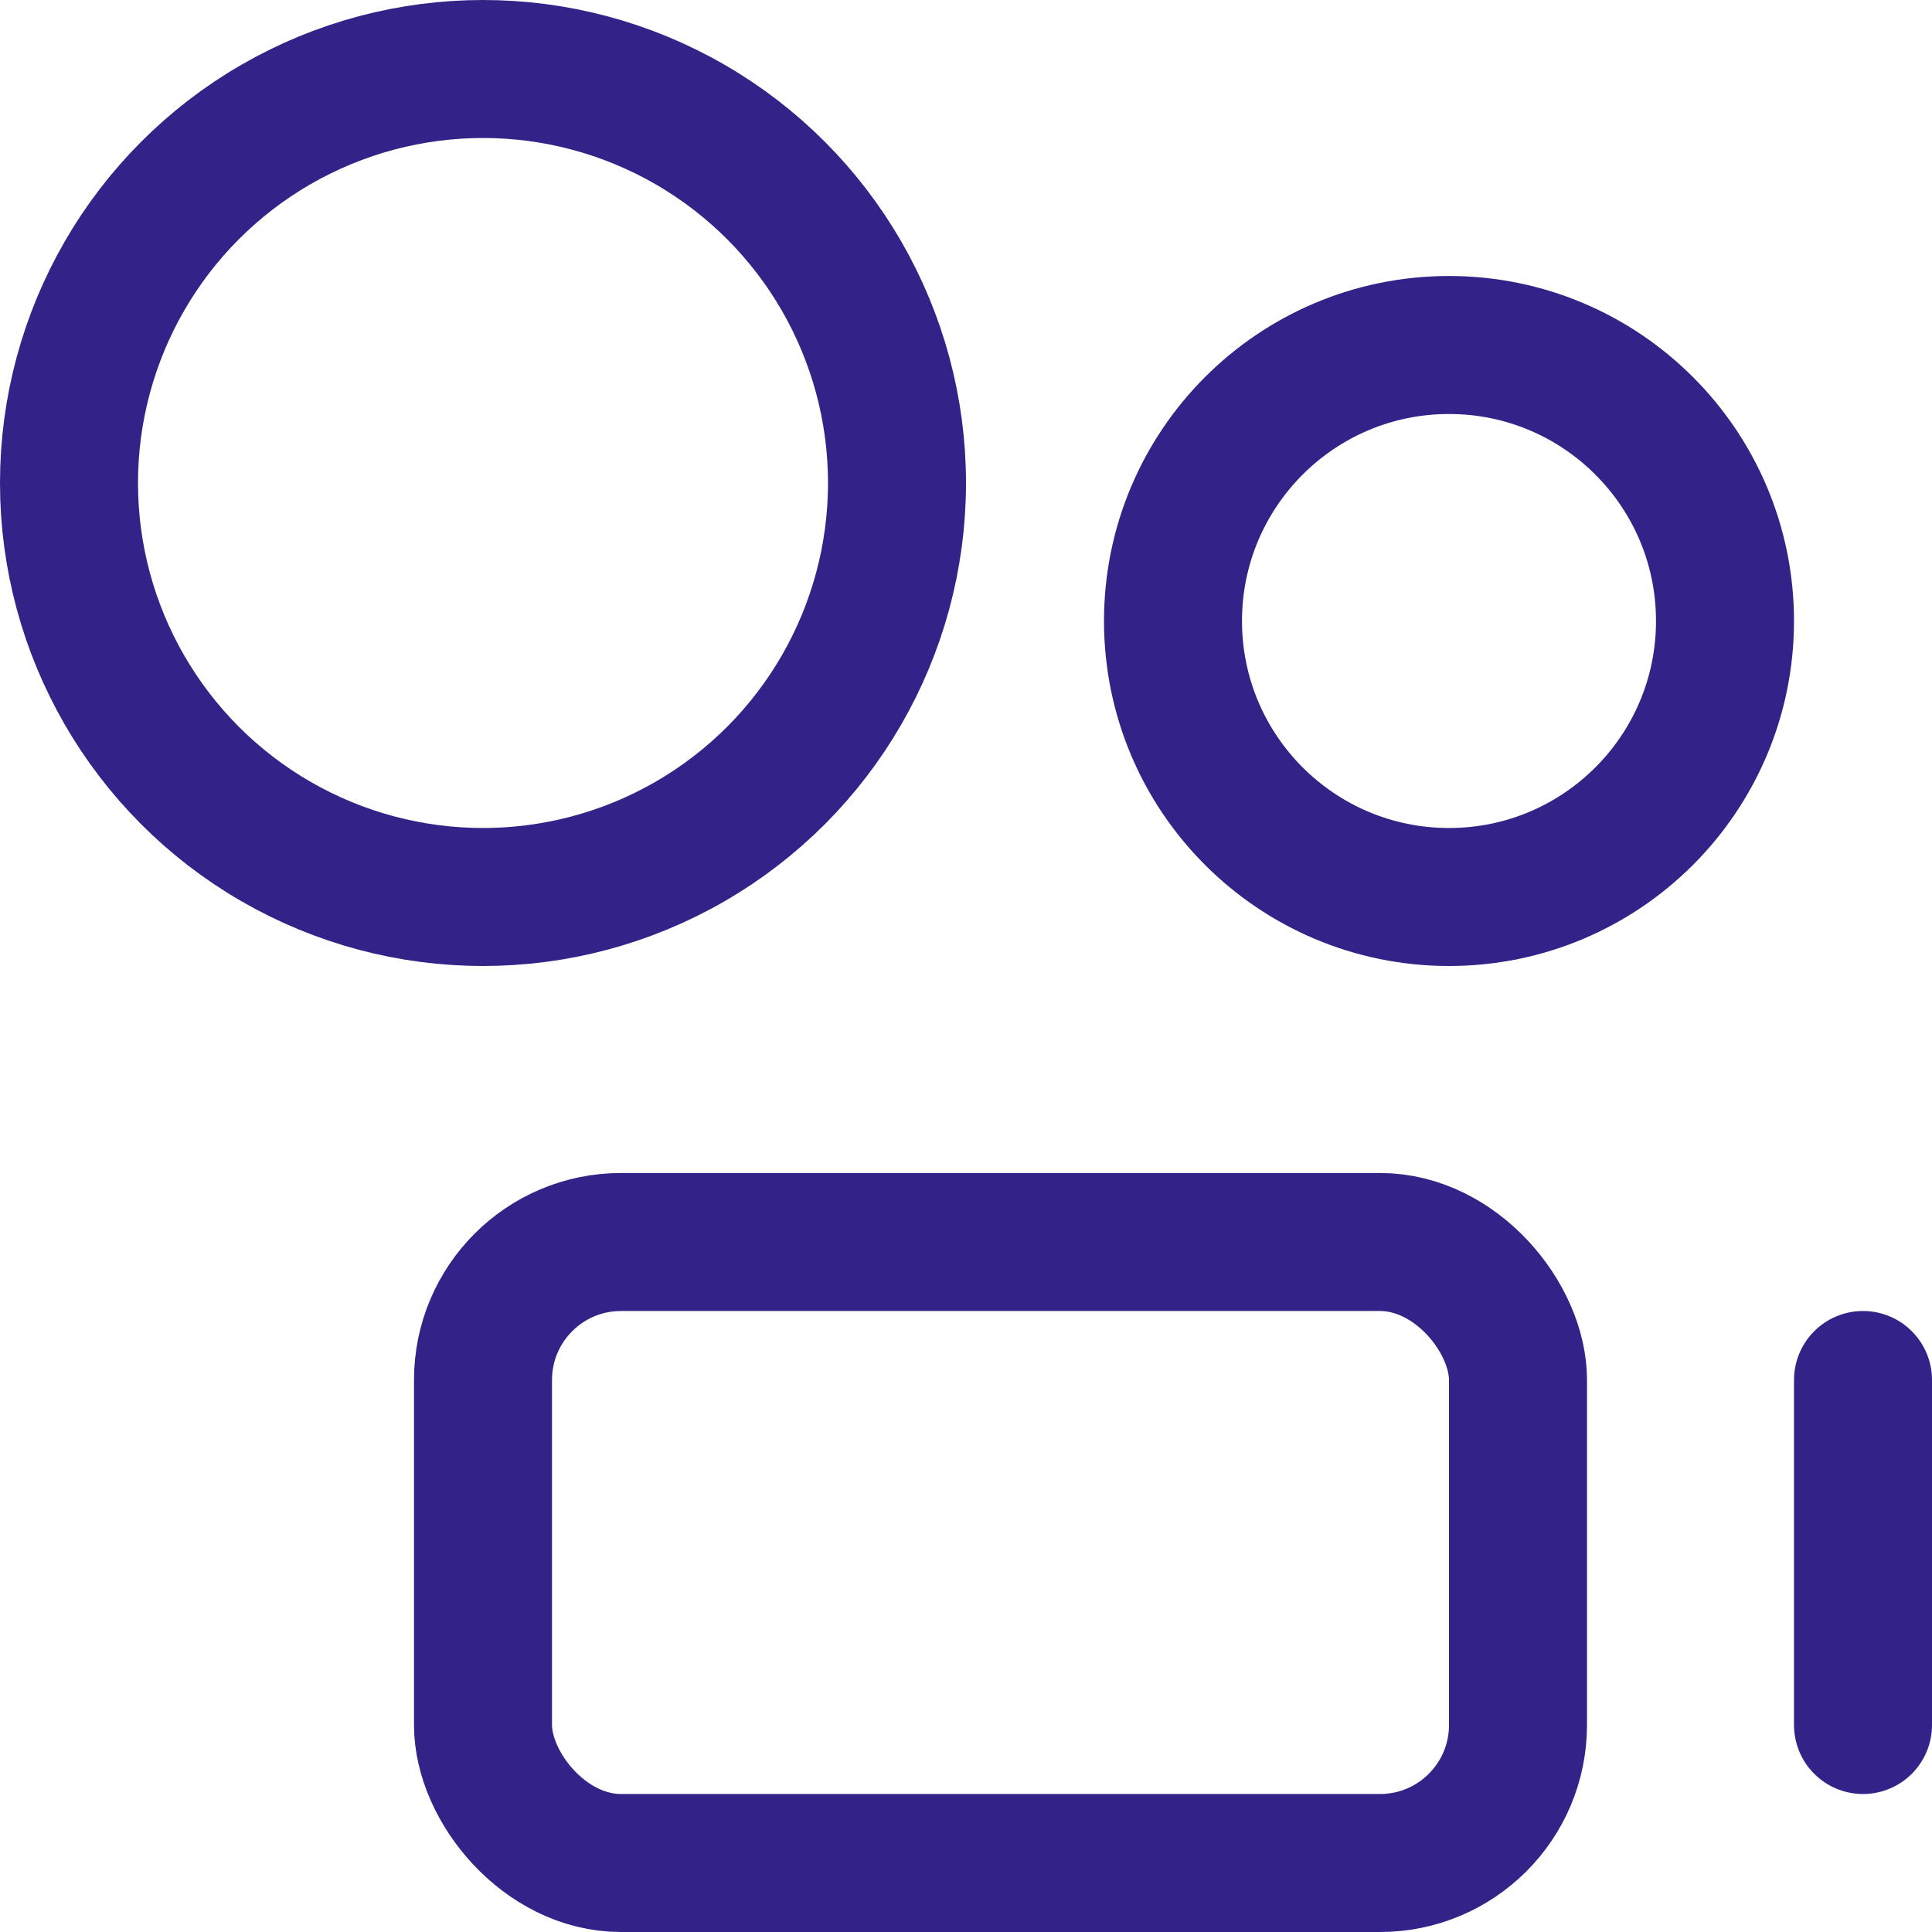 <svg xmlns="http://www.w3.org/2000/svg" width="30" height="30" viewBox="0 0 14 14"><g fill="none" stroke="#328" stroke-linecap="round" stroke-linejoin="round"><circle cx="3.5" cy="3.5" r="3"/><circle cx="10.5" cy="4.5" r="2"/><rect width="7.5" height="4.5" x="3.5" y="9" rx="1"/><path d="M13.5 10v2.5"/></g></svg>